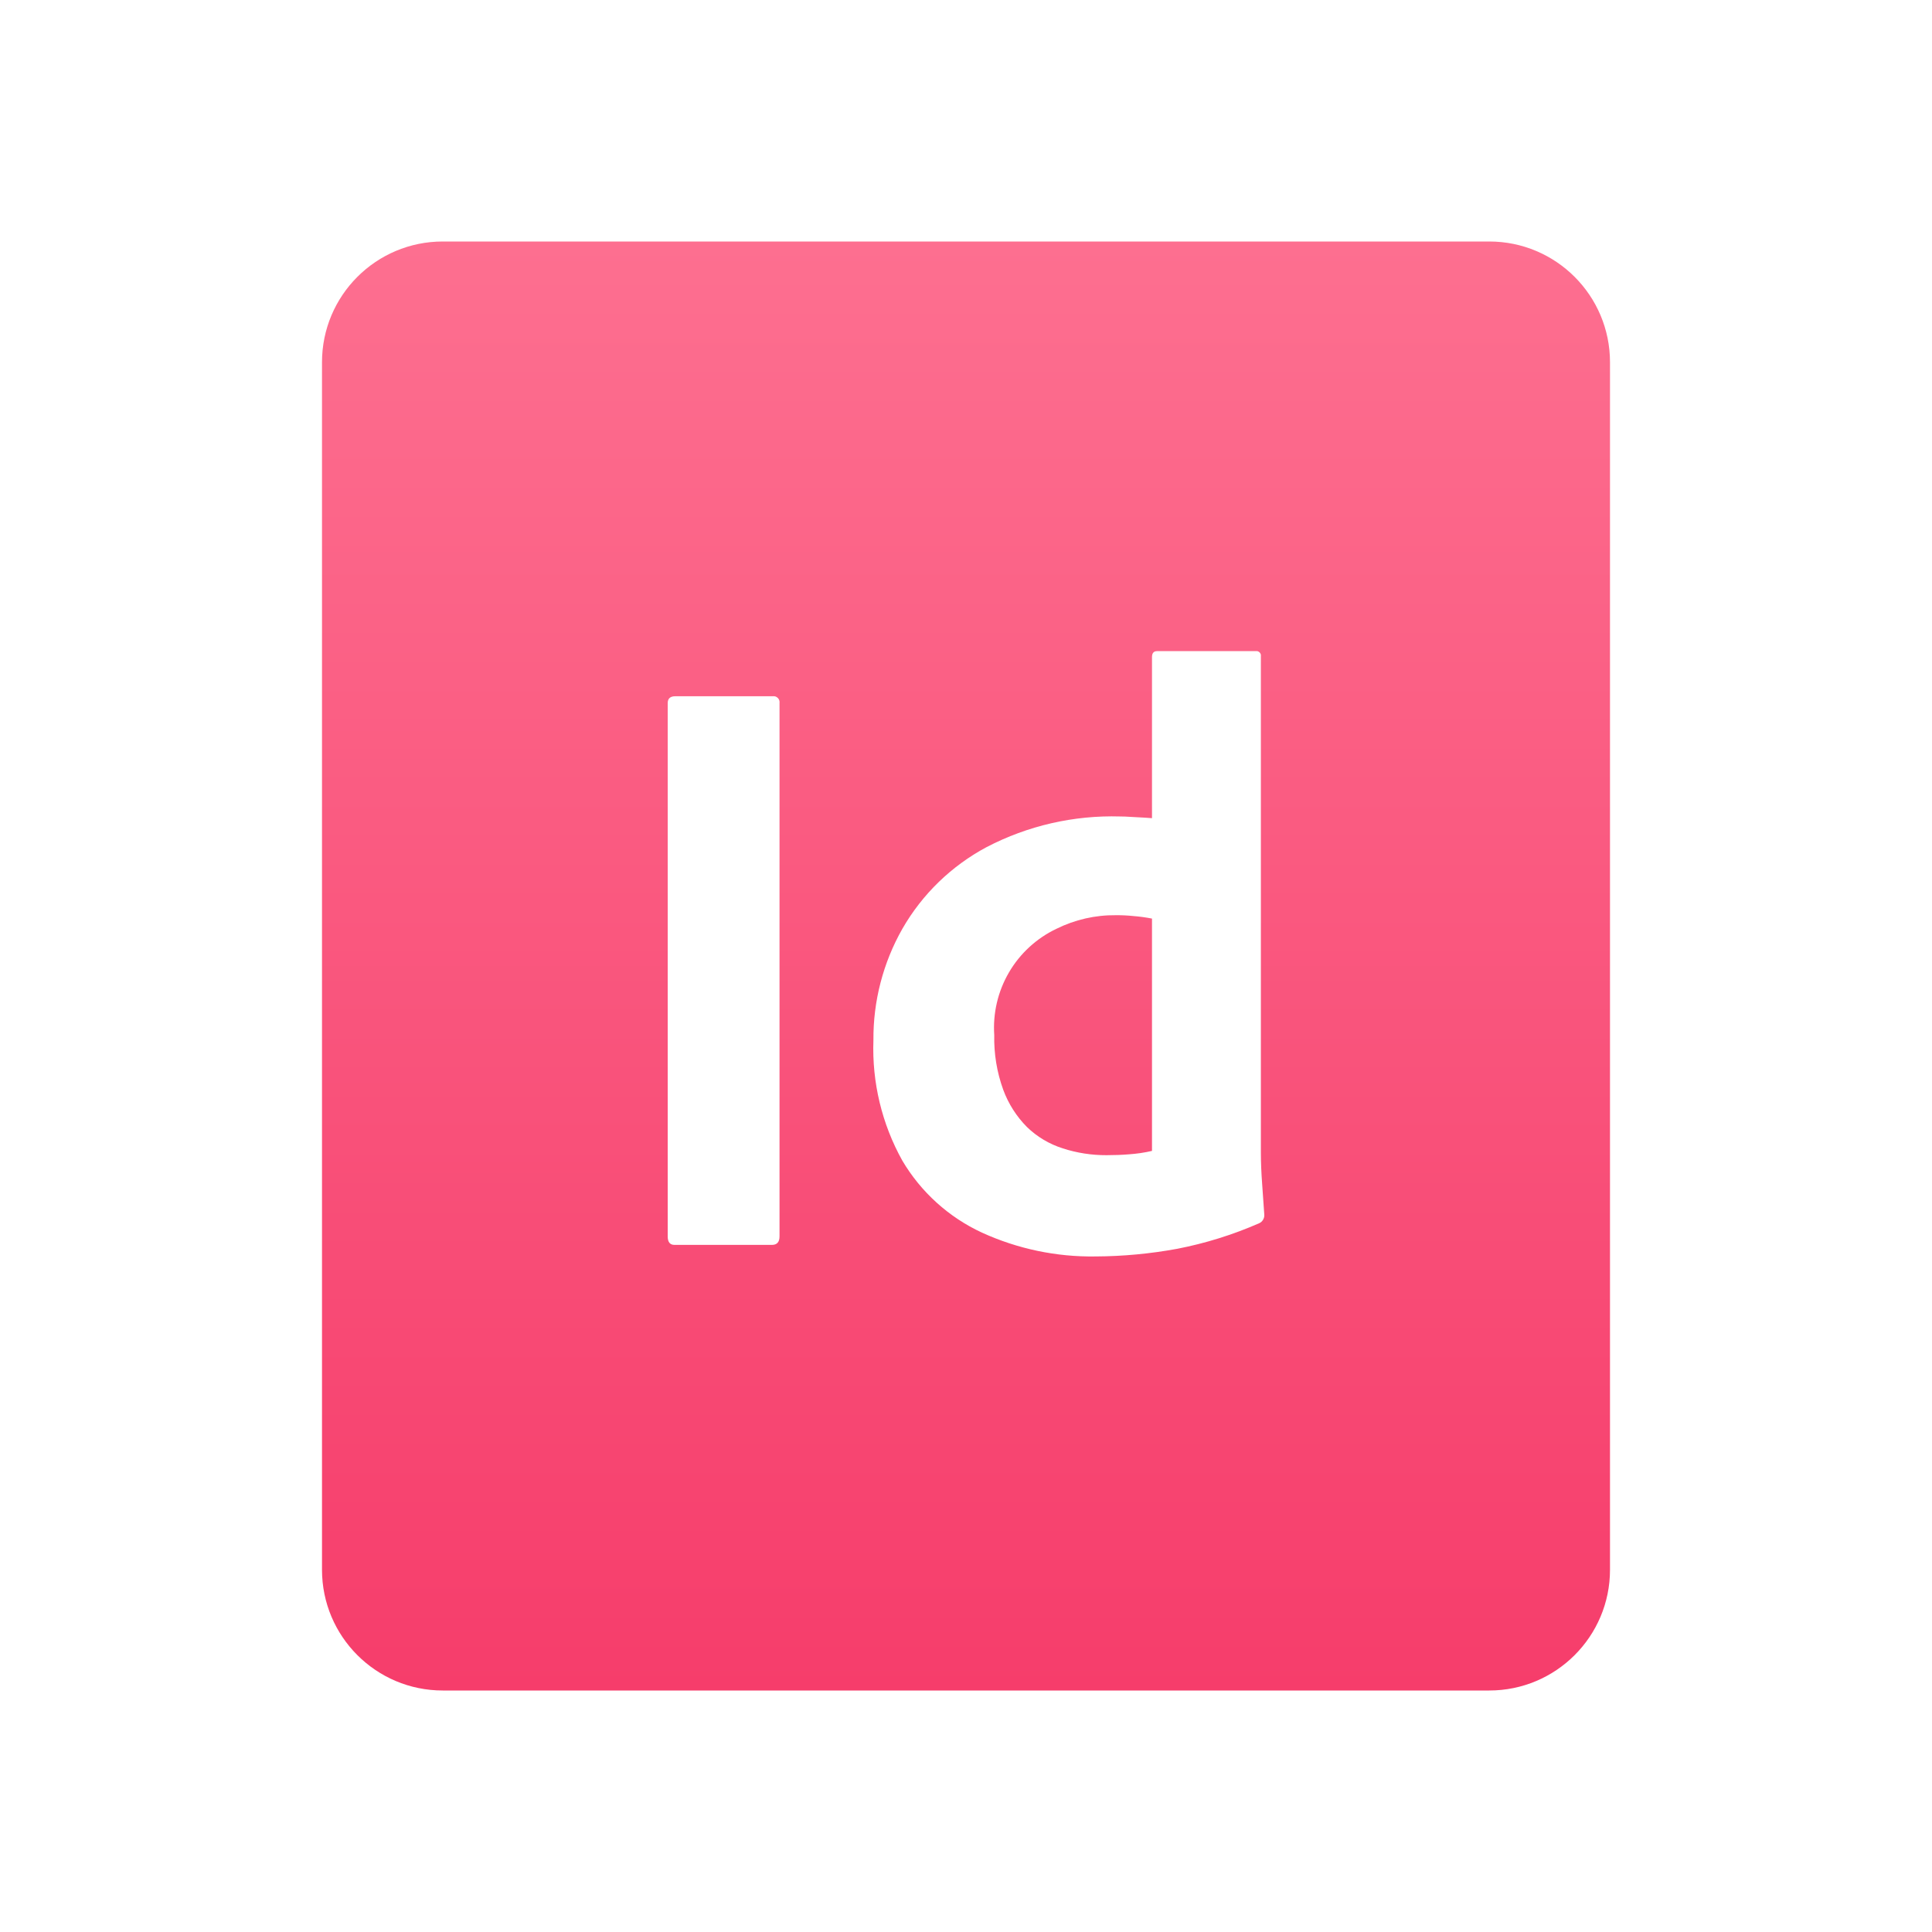 <svg width="48" height="48" viewBox="0 0 48 48" fill="none" xmlns="http://www.w3.org/2000/svg">
<path d="M28.621 28.594V22.822C28.469 22.792 28.314 22.771 28.159 22.759C28.015 22.744 27.87 22.737 27.726 22.738C27.213 22.732 26.706 22.848 26.246 23.076C25.753 23.311 25.342 23.688 25.067 24.16C24.792 24.631 24.665 25.174 24.702 25.719C24.692 26.18 24.767 26.638 24.924 27.072C25.052 27.421 25.254 27.738 25.516 28.002C25.767 28.245 26.071 28.425 26.404 28.531C26.756 28.645 27.124 28.702 27.493 28.7C27.69 28.7 27.874 28.693 28.043 28.679C28.238 28.666 28.431 28.638 28.621 28.594Z" fill="url(#paint0_linear_48_1027)"/>
<path fill-rule="evenodd" clip-rule="evenodd" d="M11 6H37C38.657 6 40 7.343 40 9V39C40 40.657 38.657 42 37 42H11C9.343 42 8 40.657 8 39V9C8 7.343 9.343 6 11 6ZM27.218 31.216C26.245 31.231 25.281 31.028 24.396 30.624C23.571 30.242 22.882 29.619 22.419 28.837C21.91 27.924 21.662 26.89 21.7 25.846C21.692 24.875 21.94 23.92 22.419 23.076C22.912 22.216 23.638 21.513 24.512 21.046C25.535 20.513 26.678 20.251 27.831 20.285C27.902 20.285 27.993 20.288 28.106 20.296C28.142 20.298 28.192 20.301 28.248 20.304C28.368 20.31 28.516 20.318 28.621 20.327V16.325C28.621 16.226 28.663 16.177 28.748 16.177H31.2C31.217 16.174 31.235 16.176 31.251 16.181C31.267 16.187 31.282 16.196 31.295 16.209C31.307 16.221 31.316 16.236 31.322 16.252C31.327 16.269 31.329 16.286 31.326 16.303V28.636C31.326 28.876 31.337 29.137 31.358 29.419C31.379 29.701 31.397 29.954 31.411 30.18C31.414 30.224 31.403 30.267 31.38 30.305C31.358 30.343 31.324 30.373 31.284 30.391C30.631 30.677 29.948 30.89 29.248 31.026C28.578 31.149 27.899 31.213 27.218 31.216ZM19.367 17.468V30.718C19.367 30.859 19.304 30.929 19.177 30.929H16.758C16.645 30.929 16.589 30.859 16.589 30.718V17.468C16.589 17.355 16.652 17.298 16.779 17.298H19.198C19.221 17.295 19.244 17.297 19.267 17.304C19.288 17.312 19.308 17.324 19.325 17.341C19.341 17.357 19.354 17.377 19.361 17.399C19.368 17.421 19.37 17.445 19.367 17.468Z" fill="url(#paint1_linear_48_1027)"/>
<defs>
<linearGradient id="paint0_linear_48_1027" x1="24" y1="6" x2="24" y2="42" gradientUnits="userSpaceOnUse">
<stop stop-color="#FD6F90"/>
<stop offset="1" stop-color="#F63D6B"/>
</linearGradient>
<linearGradient id="paint1_linear_48_1027" x1="24" y1="6" x2="24" y2="42" gradientUnits="userSpaceOnUse">
<stop stop-color="#FD6F90"/>
<stop offset="1" stop-color="#F63D6B"/>
</linearGradient>
</defs>
</svg>
